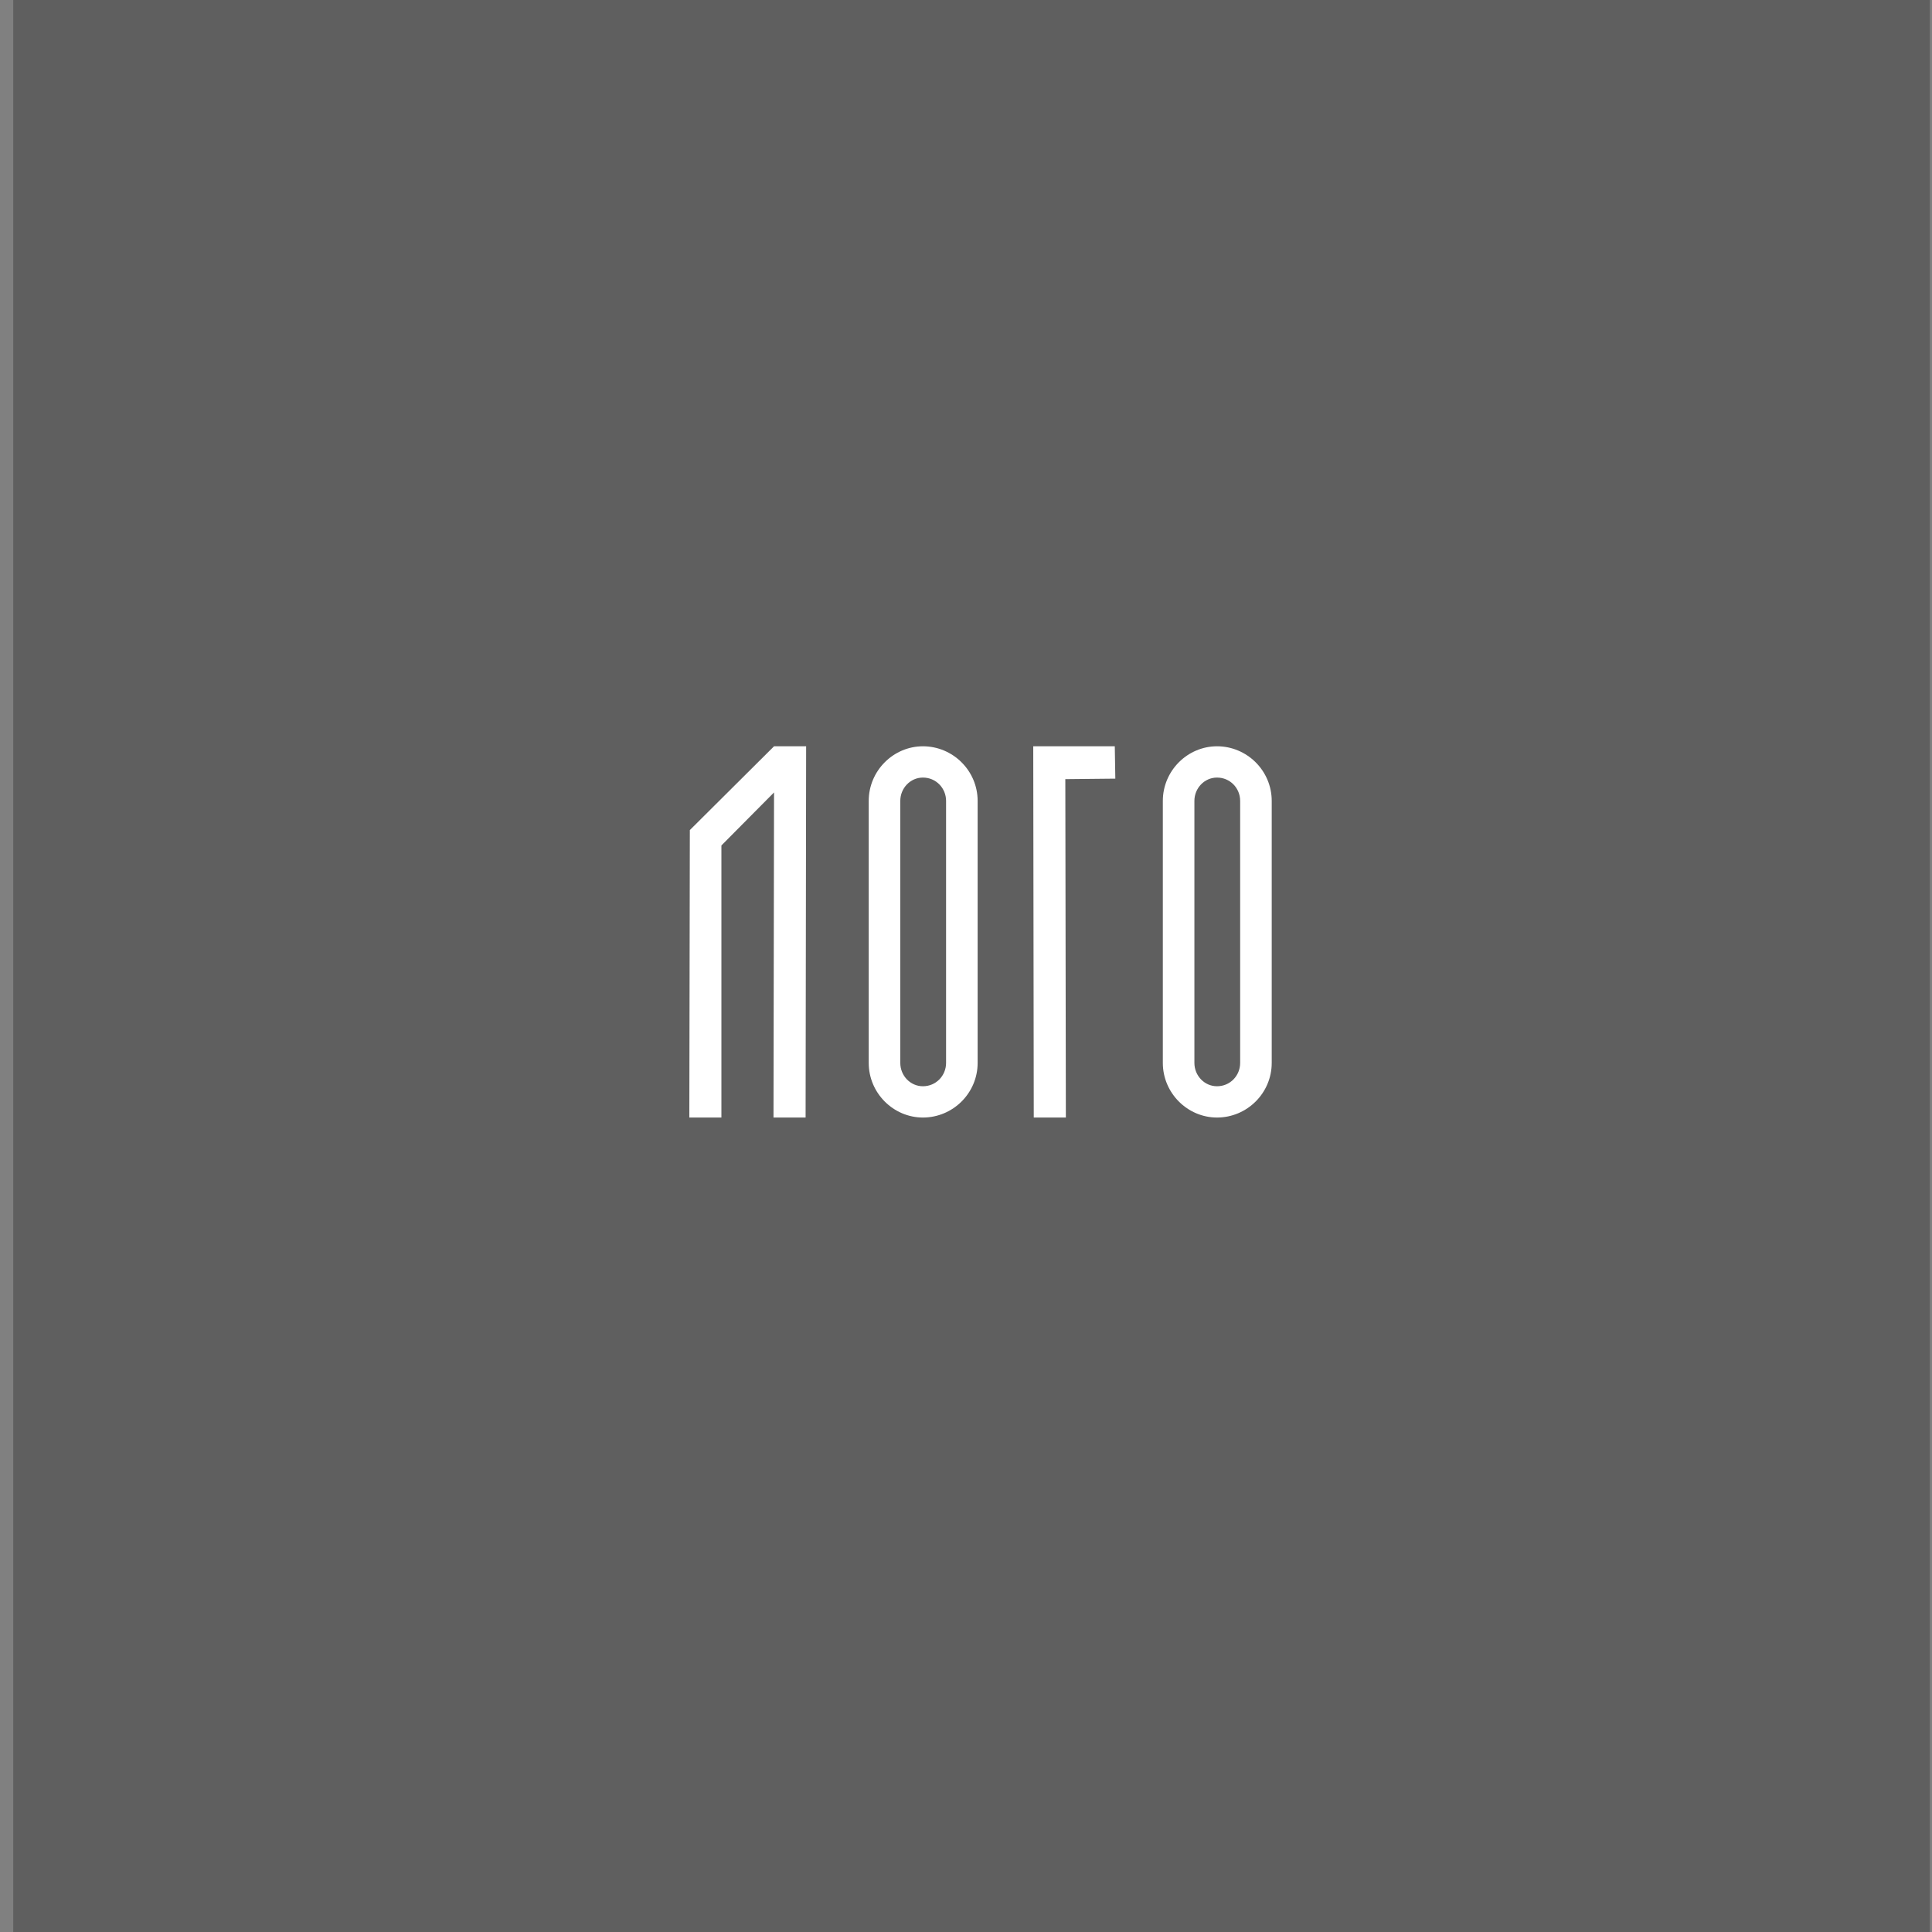 <svg width="83" height="83" viewBox="0 0 83 83" fill="none" xmlns="http://www.w3.org/2000/svg">
<rect x="0" y="0" width="83" height="83" fill="#808080" stroke="none"/>
<path d="M0.569 0H82.907V83H0.569V0Z" fill="black" fill-opacity="0.26"/>
<path d="M30.992 36.322V48.01H29.614L29.636 35.661L33.253 32.061H34.632L34.609 48.01H33.23L33.253 34.043L30.992 36.322Z" fill="white"/>
<path d="M39.649 48.01C38.383 48.01 37.321 46.962 37.321 45.663V34.408C37.321 33.109 38.383 32.061 39.649 32.061C40.937 32.061 42 33.109 42 34.408V45.663C42 46.962 40.937 48.01 39.649 48.01ZM39.649 33.405C39.107 33.405 38.677 33.861 38.677 34.408V45.663C38.677 46.21 39.107 46.666 39.649 46.666C40.214 46.666 40.644 46.21 40.644 45.663V34.408C40.644 33.861 40.214 33.405 39.649 33.405Z" fill="white"/>
<path d="M45.767 33.473L45.79 48.01H44.411L44.389 32.061H47.892L47.915 33.451L45.767 33.473Z" fill="white"/>
<path d="M52.284 48.01C51.018 48.01 49.956 46.962 49.956 45.663V34.408C49.956 33.109 51.018 32.061 52.284 32.061C53.572 32.061 54.634 33.109 54.634 34.408V45.663C54.634 46.962 53.572 48.01 52.284 48.01ZM52.284 33.405C51.741 33.405 51.312 33.861 51.312 34.408V45.663C51.312 46.21 51.741 46.666 52.284 46.666C52.849 46.666 53.278 46.21 53.278 45.663V34.408C53.278 33.861 52.849 33.405 52.284 33.405Z" fill="white"/>
</svg>
